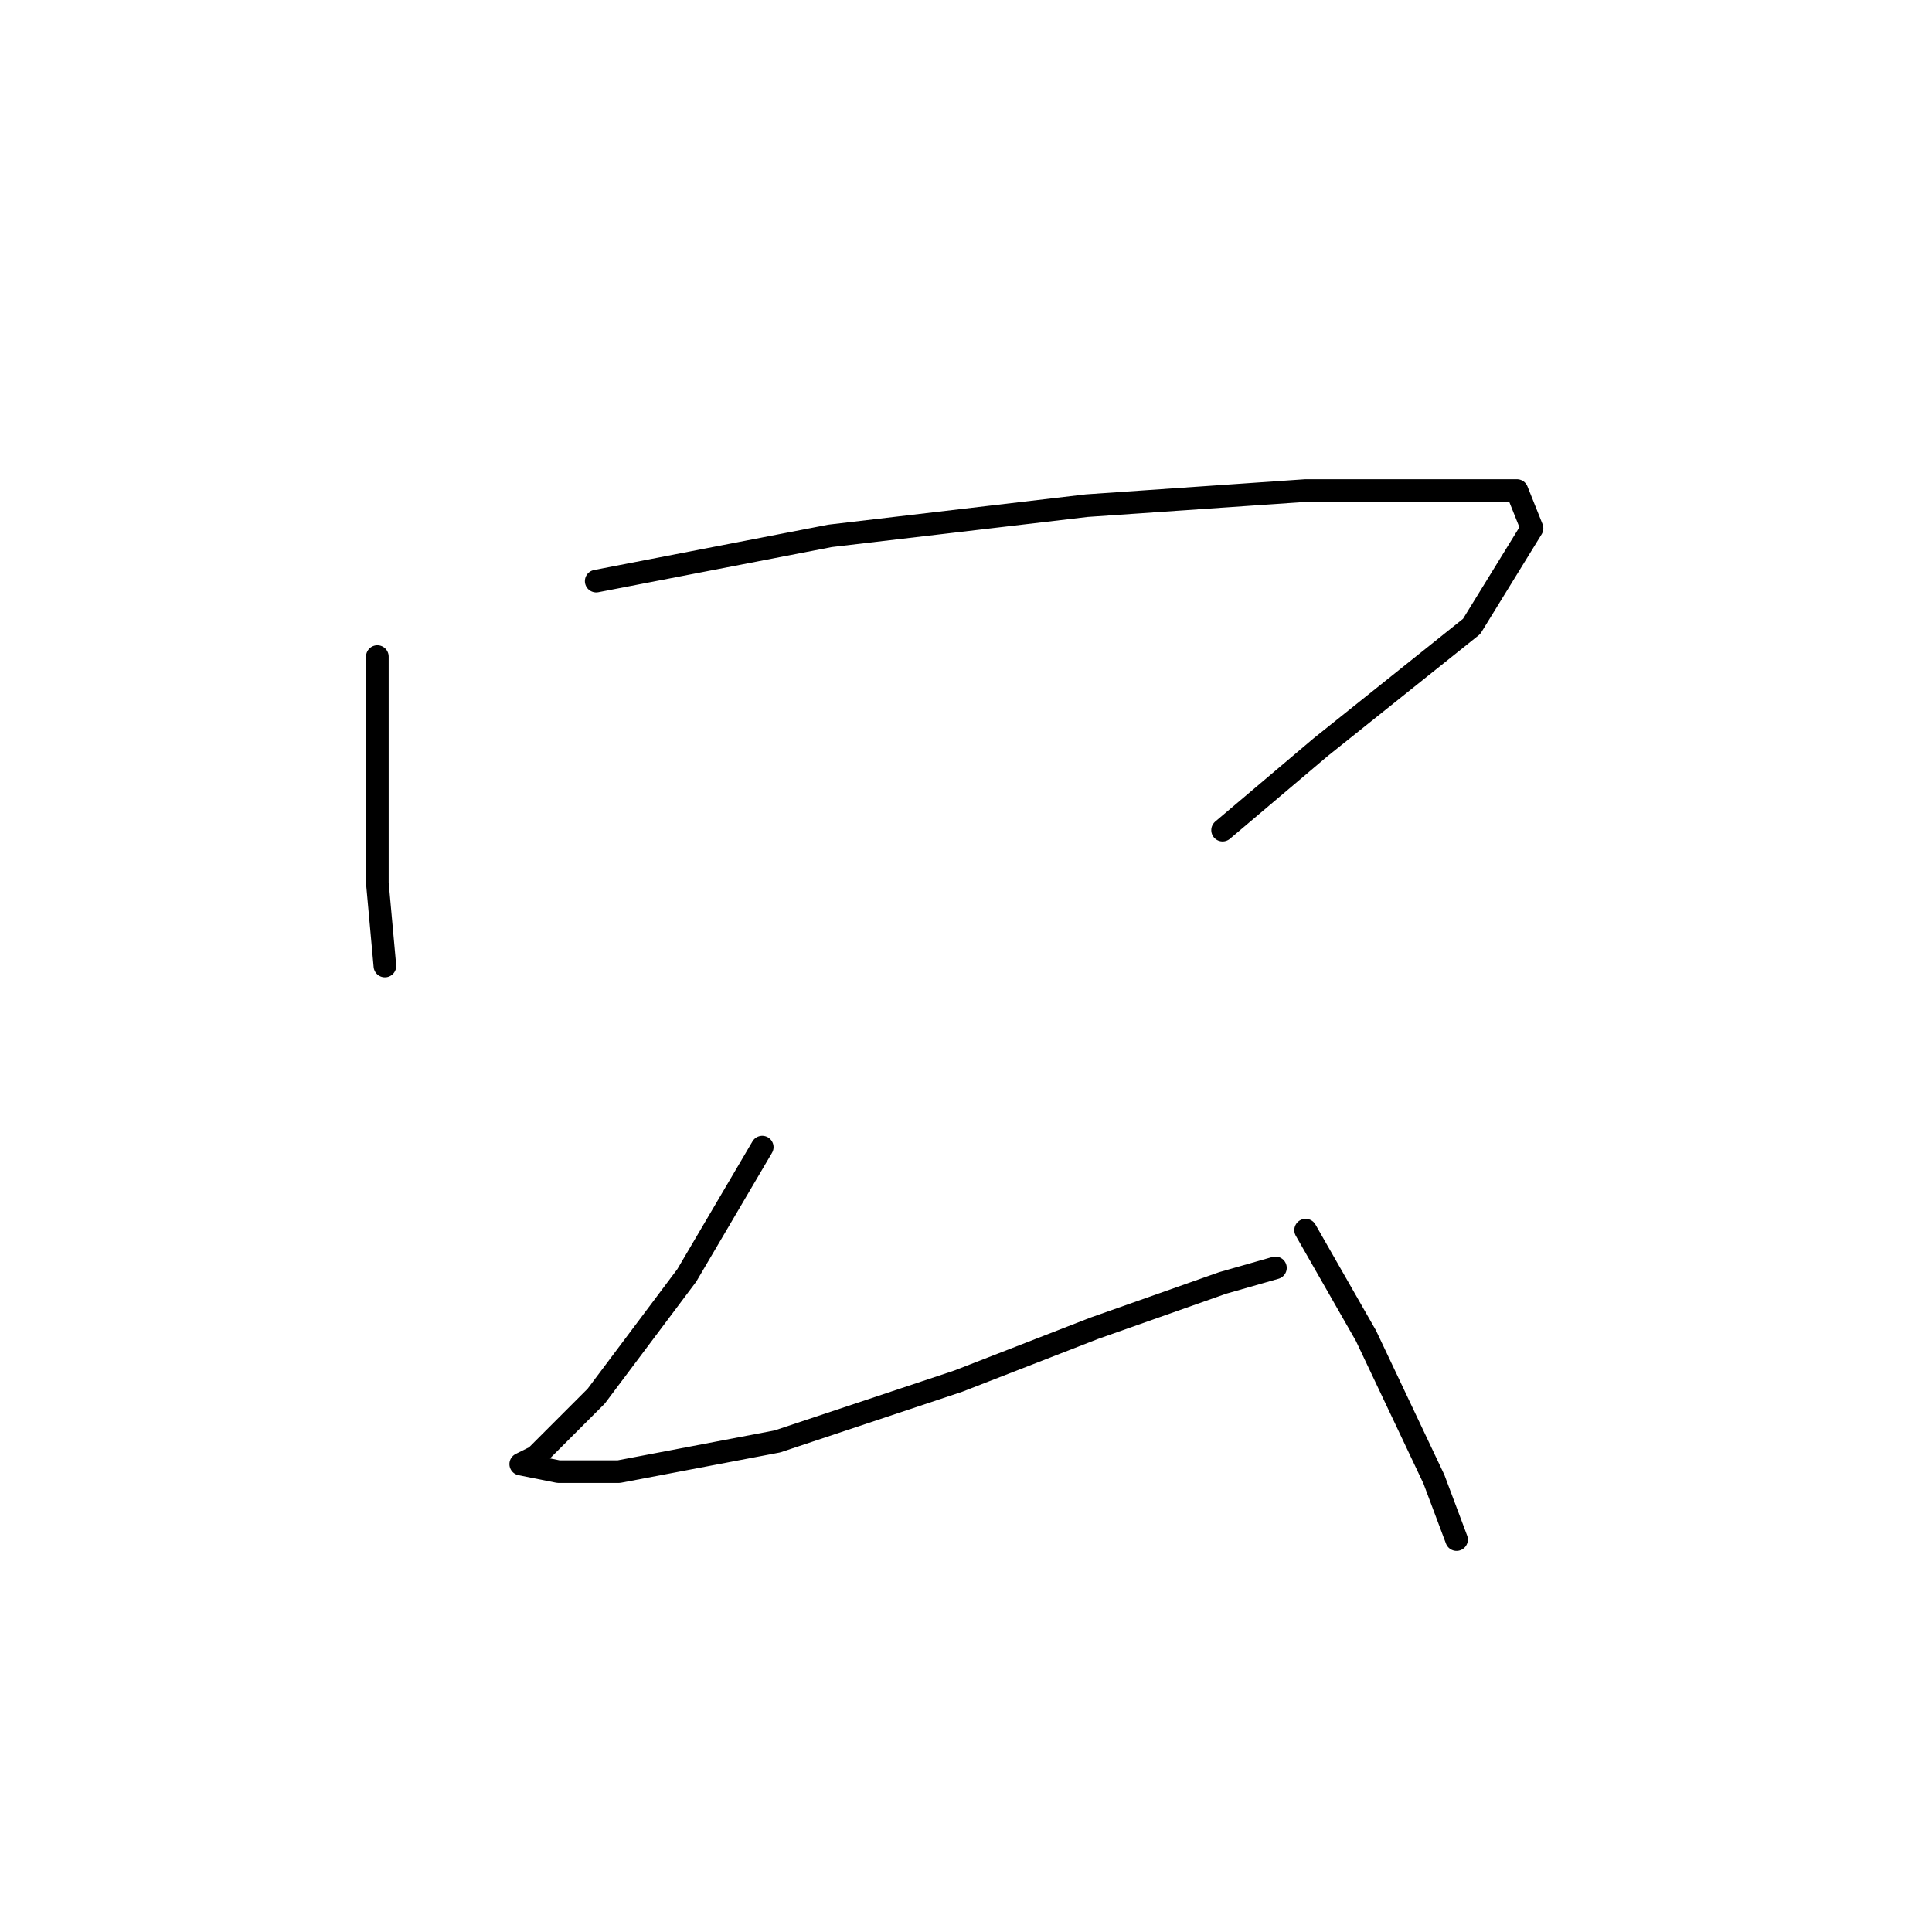<?xml version="1.0" standalone="no"?>
    <svg width="256" height="256" xmlns="http://www.w3.org/2000/svg" version="1.1">
    <polyline stroke="black" stroke-width="3" stroke-linecap="round" fill="transparent" stroke-linejoin="round" points="50 87 50 102 50 117 51 128 51 128 " />
        <polyline stroke="black" stroke-width="3" stroke-linecap="round" fill="transparent" stroke-linejoin="round" points="79 77 110 71 144 67 173 65 192 65 201 65 203 70 195 83 175 99 162 110 162 110 " />
        <polyline stroke="black" stroke-width="3" stroke-linecap="round" fill="transparent" stroke-linejoin="round" points="101 152 91 169 79 185 71 193 69 194 74 195 82 195 103 191 127 183 145 176 162 170 169 168 169 168 " />
        <polyline stroke="black" stroke-width="3" stroke-linecap="round" fill="transparent" stroke-linejoin="round" points="173 163 181 177 190 196 193 204 193 204 " />
        </svg>